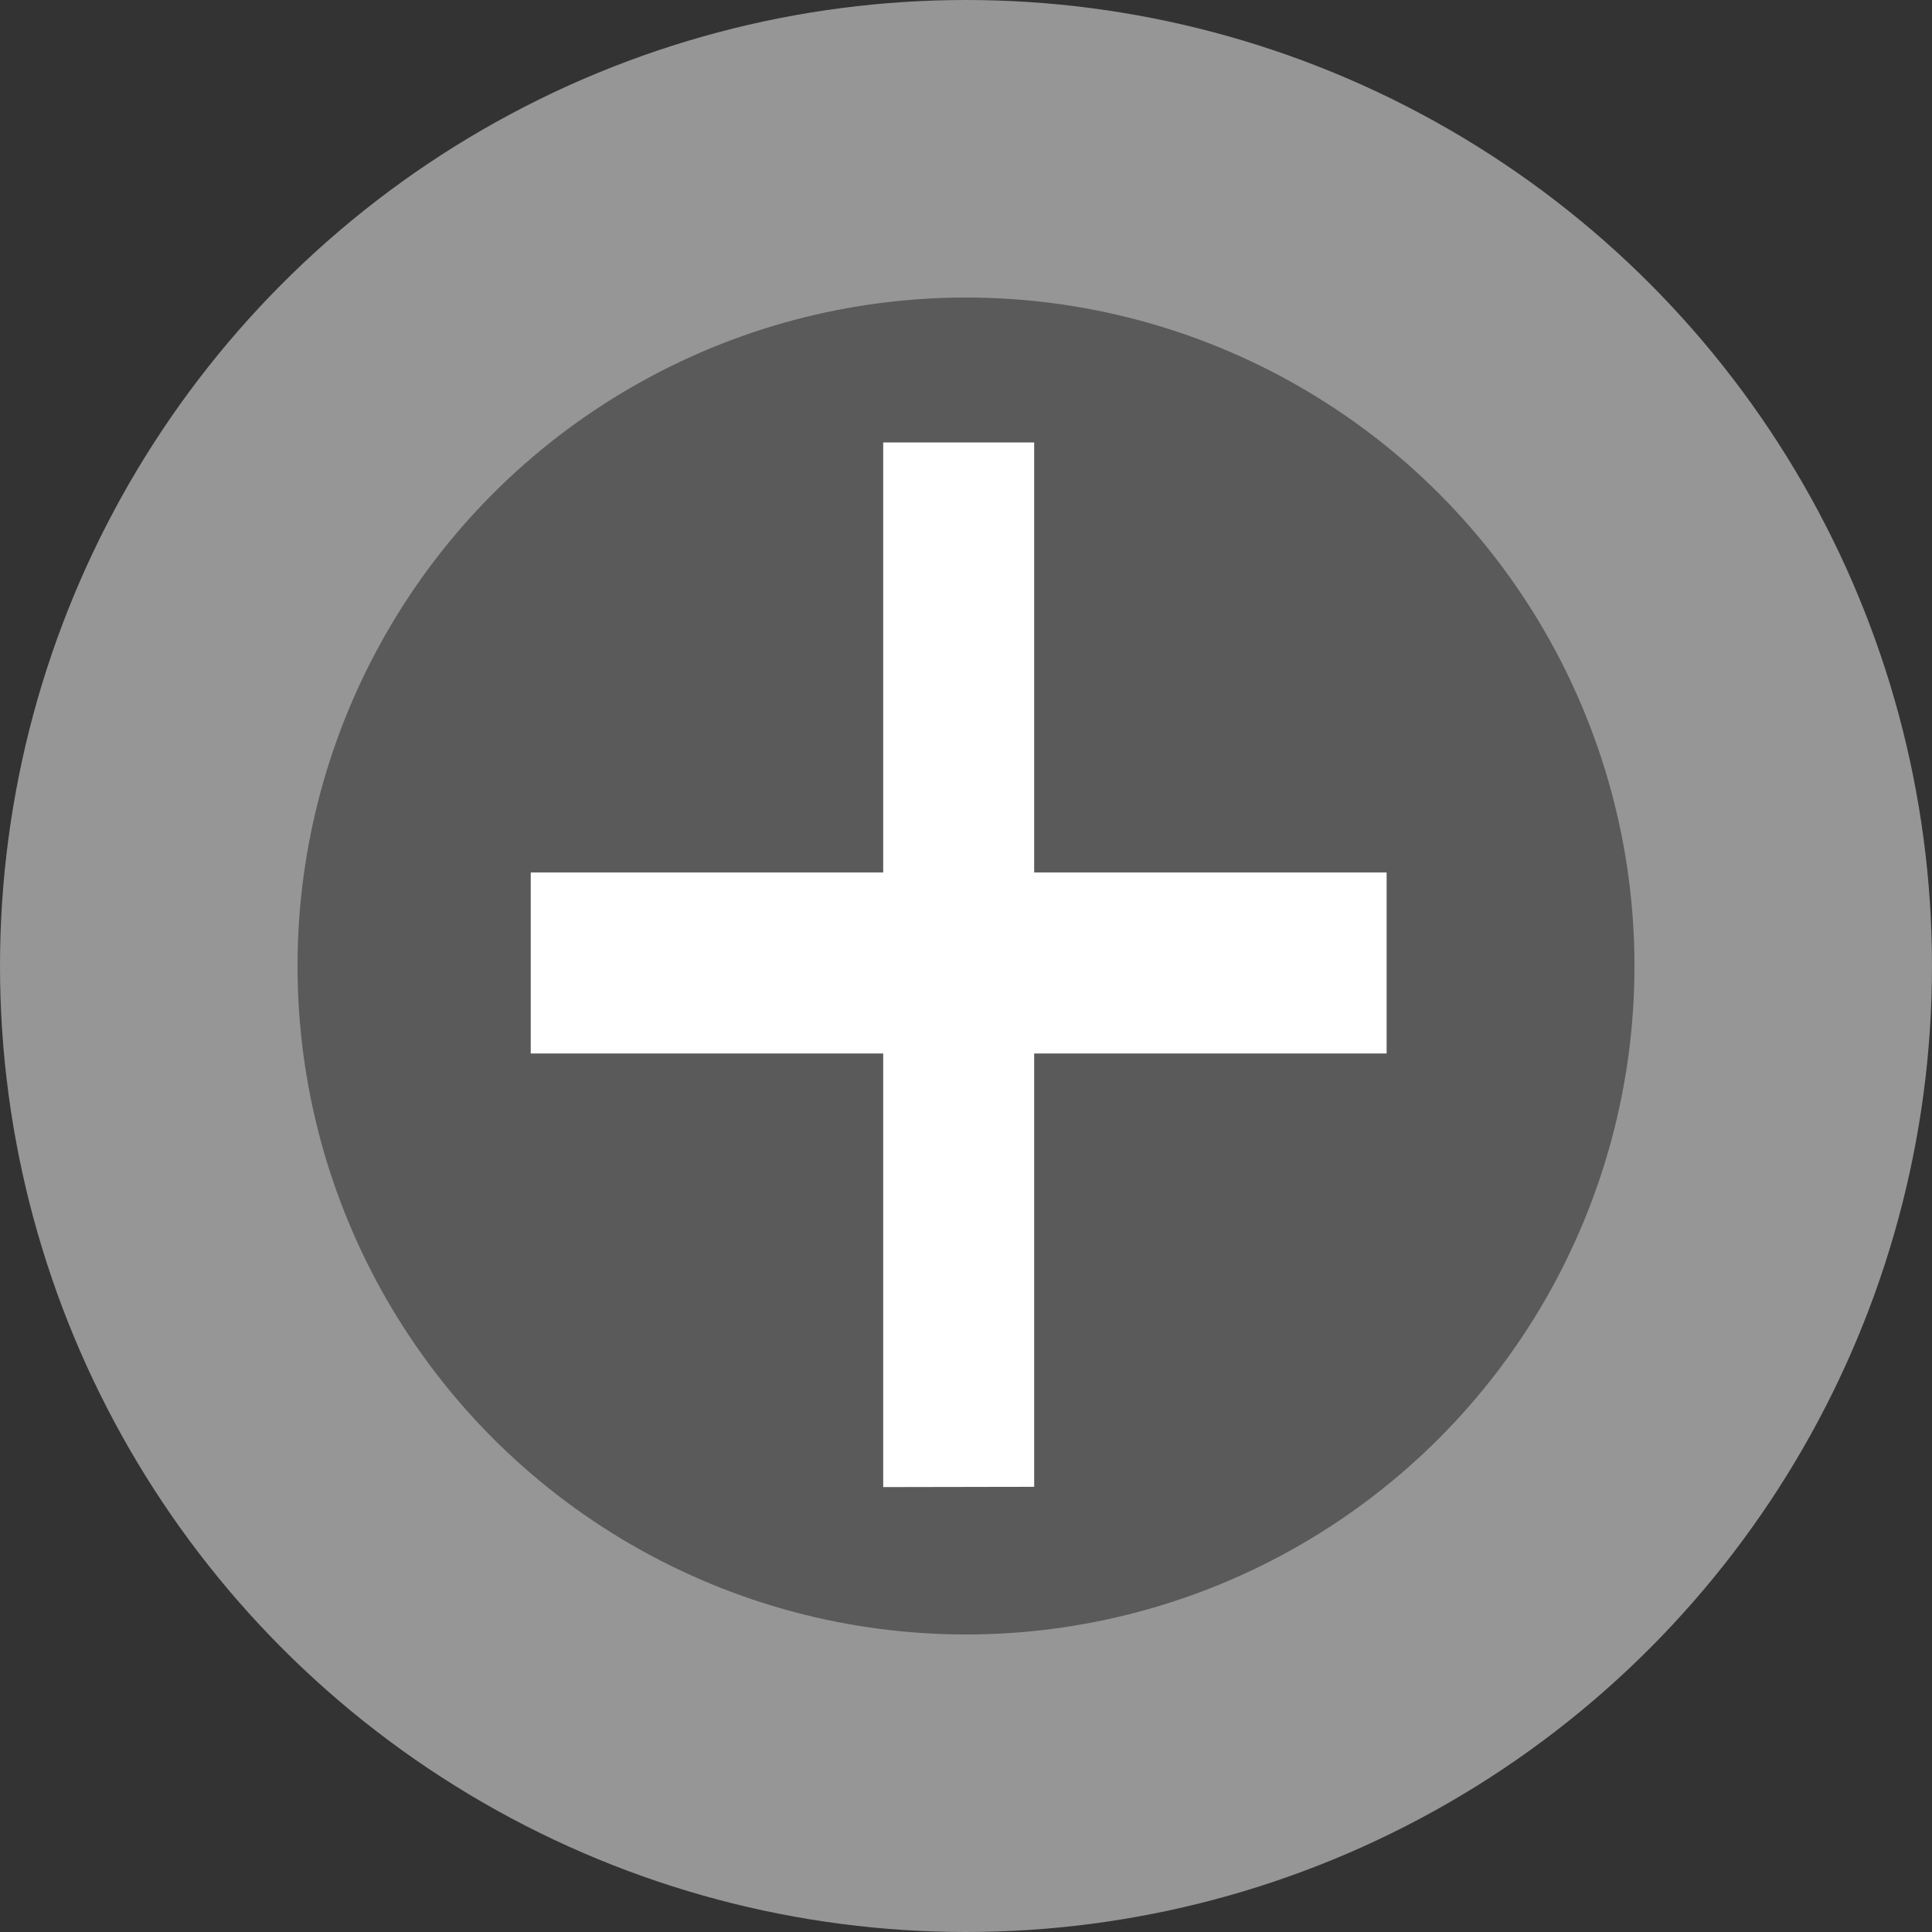 <?xml version="1.0" encoding="UTF-8" standalone="no"?>
<svg
   xmlns:dc="http://purl.org/dc/elements/1.1/"
   xmlns:cc="http://creativecommons.org/ns#"
   xmlns:rdf="http://www.w3.org/1999/02/22-rdf-syntax-ns#"
   xmlns:svg="http://www.w3.org/2000/svg"
   xmlns="http://www.w3.org/2000/svg"
   xmlns:sodipodi="http://sodipodi.sourceforge.net/DTD/sodipodi-0.dtd"
   xmlns:inkscape="http://www.inkscape.org/namespaces/inkscape"
   version="1.1"
   width="7"
   height="7"
   viewBox="0 0 7 7"
   id="svg18"
   sodipodi:docname="MarkovSeq-State-on.svg"
   inkscape:version="0.92.2 5c3e80d, 2017-08-06">
  <rect x="0" y="0" width="7" height="7" fill="#333333" stroke="none"/>
  <defs
     id="defs22" />
  <sodipodi:namedview
     pagecolor="#ffffff"
     bordercolor="#666666"
     borderopacity="1"
     objecttolerance="10"
     gridtolerance="10"
     guidetolerance="10"
     inkscape:pageopacity="0"
     inkscape:pageshadow="2"
     inkscape:window-width="1290"
     inkscape:window-height="1000"
     id="namedview20"
     showgrid="false"
     inkscape:zoom="26.222222"
     inkscape:cx="10.863083"
     inkscape:cy="2.0410488"
     inkscape:window-x="477"
     inkscape:window-y="244"
     inkscape:window-maximized="0"
     inkscape:current-layer="svg18" />
  <circle
     style="opacity:1;fill:#5a5a5a;fill-opacity:1;stroke:#969696;stroke-width:1.078;stroke-miterlimit:14.8;stroke-dasharray:none;stroke-dashoffset:0.857;stroke-opacity:1"
     id="path818"
     cy="3.5"
     cx="3.5"
     r="2.961" />
  <g
     aria-label="+"
     style="font-style:normal;font-variant:normal;font-weight:normal;font-stretch:condensed;font-size:8px;line-height:1.25;font-family:'Arial Narrow';-inkscape-font-specification:'Arial Narrow, Condensed';font-variant-ligatures:normal;font-variant-caps:normal;font-variant-numeric:normal;font-feature-settings:normal;text-align:start;letter-spacing:0px;word-spacing:0px;writing-mode:lr-tb;text-anchor:start;fill:#ffffff;fill-opacity:1;stroke:none"
     id="text840">
    <path
       d="M 3.2,5.388 V 3.817 H 1.923 v -0.656 H 3.2 V 1.603 h 0.547 V 3.161 H 5.024 v 0.656 H 3.747 v 1.57 z"
       style=""
       id="path2318" />
  </g>
</svg>
